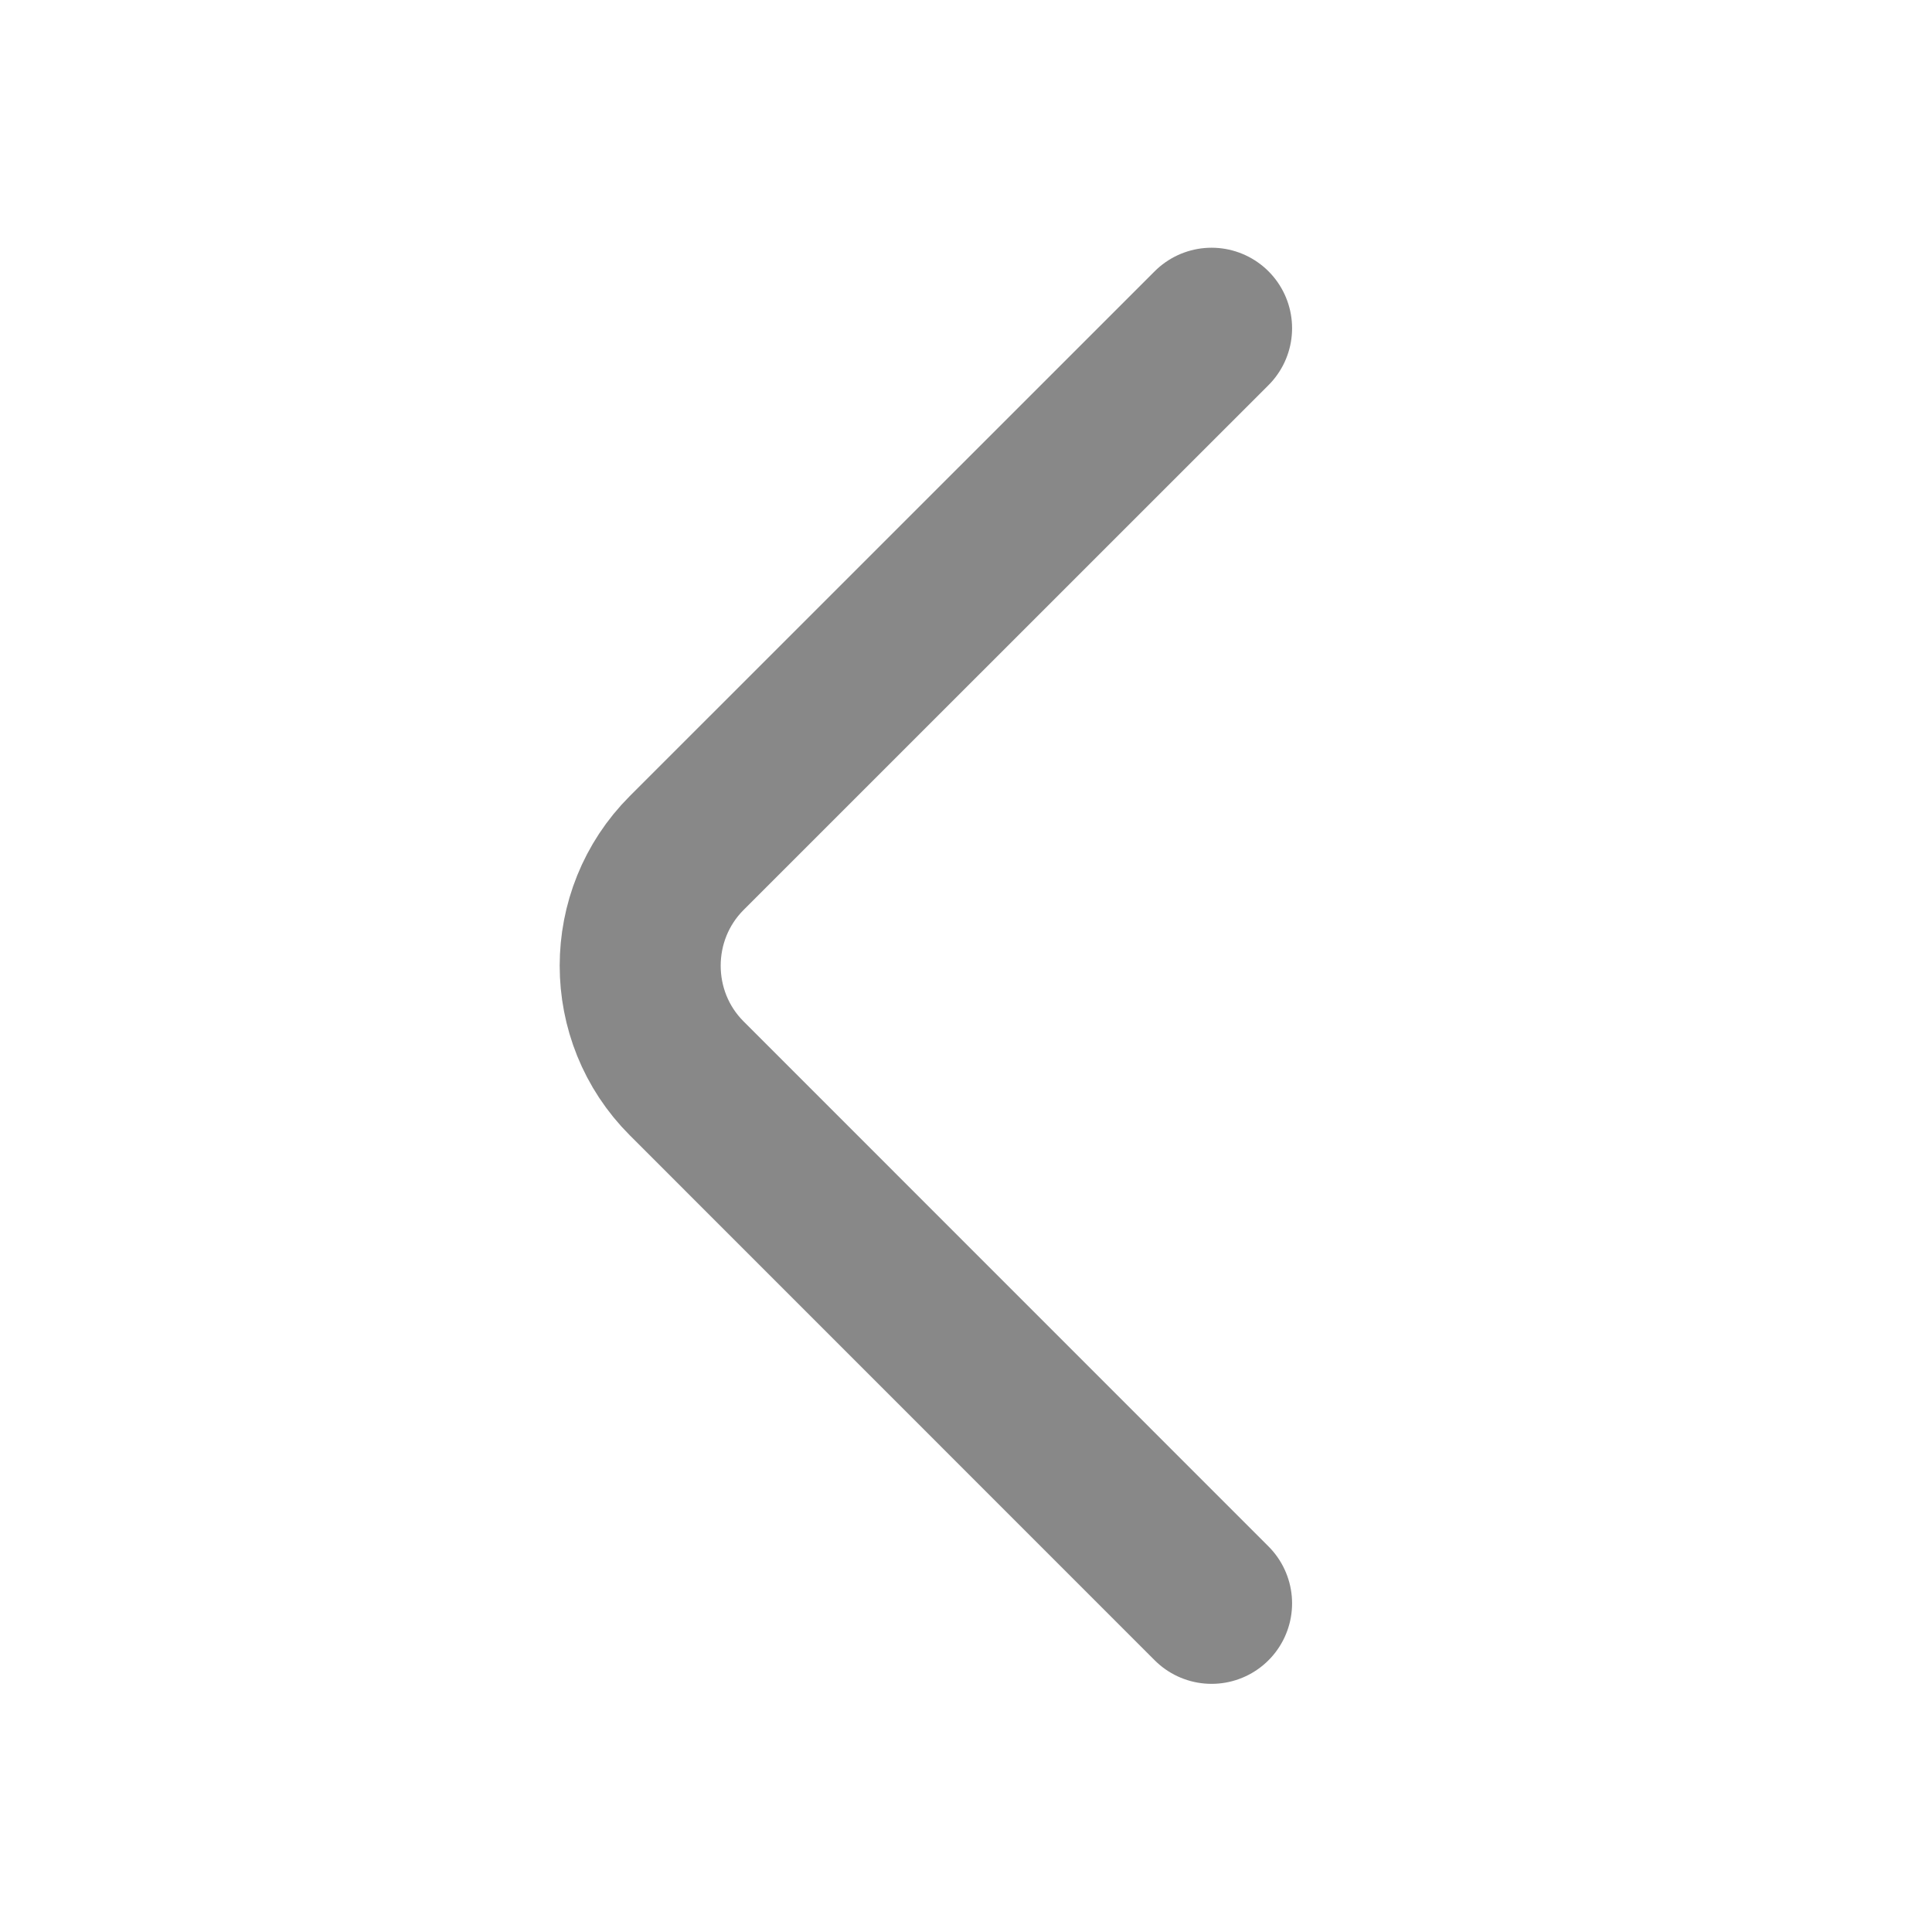 <svg width="18" height="18" viewBox="0 0 18 18" fill="none" xmlns="http://www.w3.org/2000/svg">
<path d="M11.288 3.058L6.398 7.947C5.82 8.525 5.82 9.47 6.398 10.047L11.288 14.938" stroke="#888888" stroke-width="1.5" stroke-miterlimit="10" stroke-linecap="round" stroke-linejoin="round"/>
</svg>

